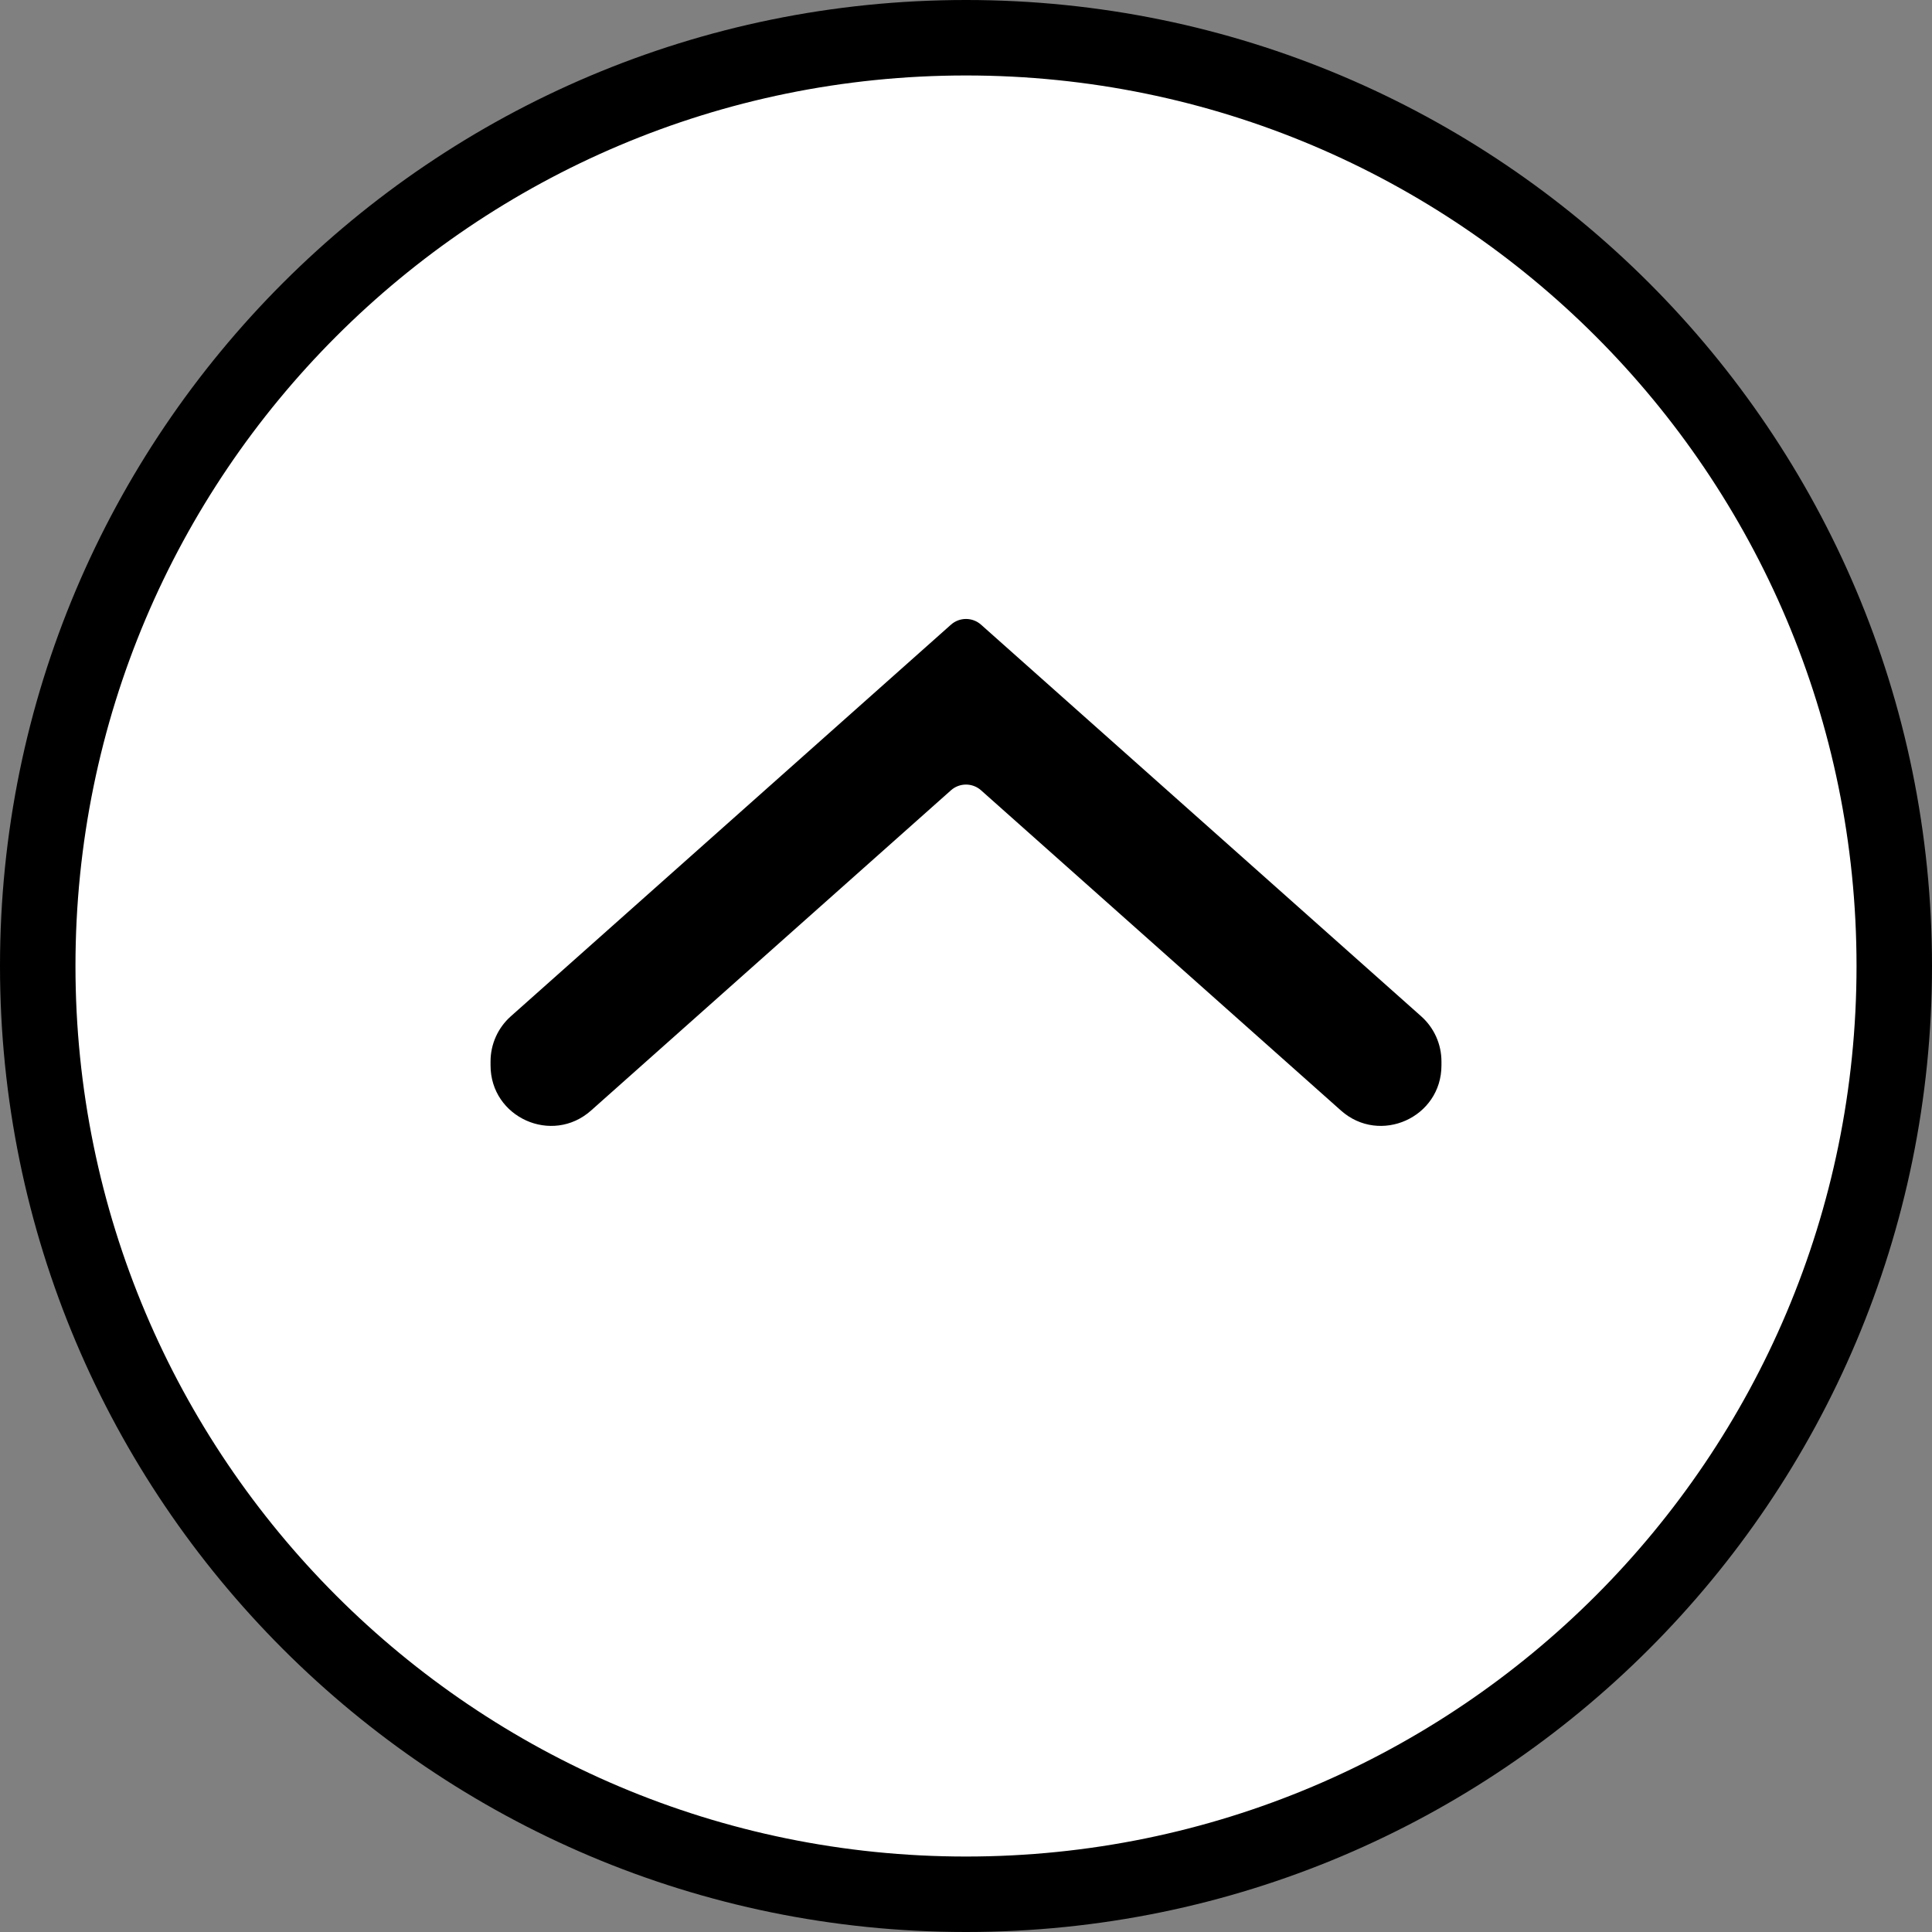 <svg width="256" height="256" viewBox="0 0 256 256" fill="none" xmlns="http://www.w3.org/2000/svg">
<rect x="0" y="0" width="256" height="256" fill="#808080" stroke="none"/>
<g clip-path="url(#clip0_2181_106)">
<path d="M128 251C195.931 251 251 195.931 251 128C251 60.069 195.931 5 128 5C60.069 5 5 60.069 5 128C5 195.931 60.069 251 128 251Z" fill="white"/>
<path fill-rule="evenodd" clip-rule="evenodd" d="M128 10C62.83 10 10 62.83 10 128C10 193.17 62.83 246 128 246C193.17 246 246 193.17 246 128C246 62.83 193.17 10 128 10ZM0 128C0 57.308 57.308 0 128 0C198.692 0 256 57.308 256 128C256 198.692 198.692 256 128 256C57.308 256 0 198.692 0 128Z" fill="black"/>
<path d="M126.006 82.774L67.682 134.669C65.976 136.187 65 138.362 65 140.646V141.173C65 148.078 73.159 151.74 78.318 147.15L126.006 104.719C127.143 103.707 128.857 103.707 129.994 104.719L177.682 147.15C182.84 151.74 191 148.078 191 141.173V140.646C191 138.362 190.024 136.187 188.318 134.669L129.994 82.774C128.857 81.763 127.143 81.763 126.006 82.774Z" fill="black"/>
</g>
<defs>
<clipPath id="clip0_2181_106">
<rect width="256" height="256" fill="white"/>
</clipPath>
</defs>
</svg>
